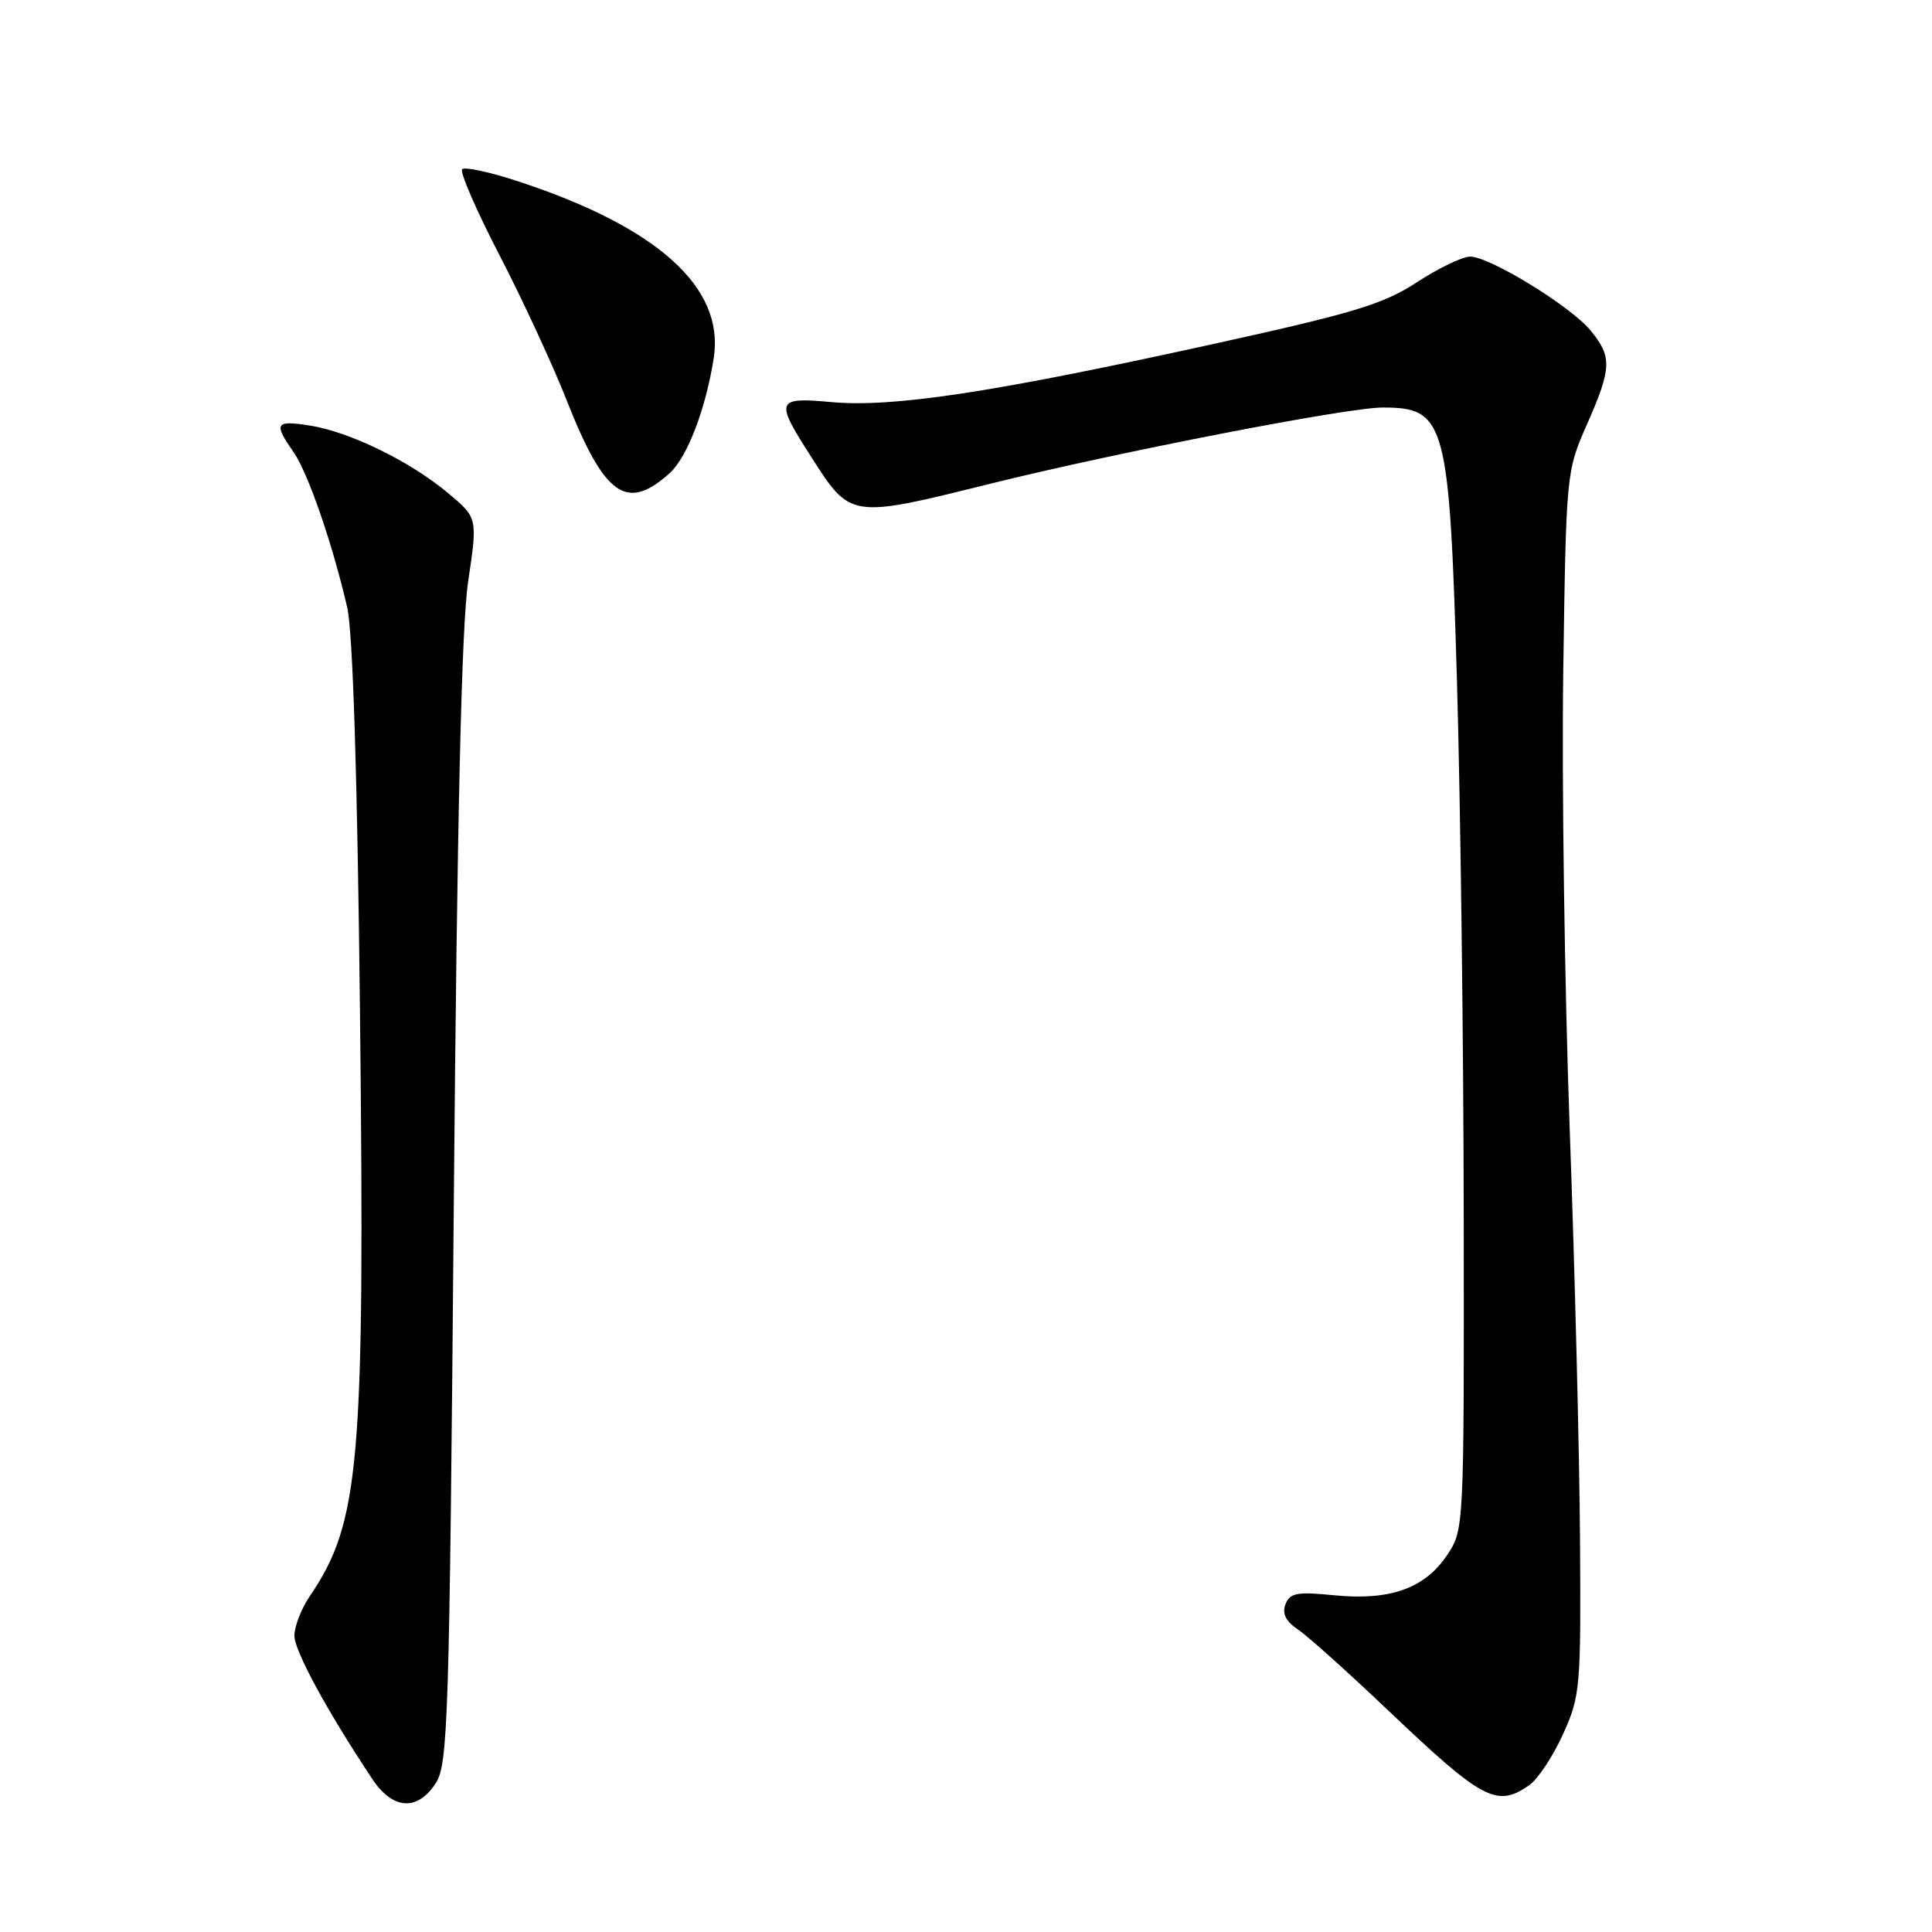 <?xml version="1.0" encoding="UTF-8" standalone="no"?>
<!DOCTYPE svg PUBLIC "-//W3C//DTD SVG 1.1//EN" "http://www.w3.org/Graphics/SVG/1.1/DTD/svg11.dtd" >
<svg xmlns="http://www.w3.org/2000/svg" xmlns:xlink="http://www.w3.org/1999/xlink" version="1.1" viewBox="0 0 256 256">
 <g >
 <path fill="currentColor"
d=" M 57.73 236.30 C 59.37 233.79 59.55 228.11 60.13 159.55 C 60.57 108.25 61.16 82.91 62.03 77.06 C 63.29 68.62 63.29 68.62 59.39 65.35 C 54.41 61.17 46.41 57.25 41.13 56.40 C 36.48 55.66 36.22 56.07 38.86 59.85 C 40.81 62.63 44.05 72.01 46.01 80.50 C 46.75 83.71 47.36 102.91 47.70 134.19 C 48.36 194.00 47.69 201.71 41.05 211.50 C 39.93 213.15 39.01 215.50 39.01 216.73 C 39.00 218.73 43.34 226.72 49.34 235.74 C 52.04 239.80 55.29 240.02 57.73 236.30 Z  M 202.64 236.54 C 203.78 235.74 205.79 232.70 207.11 229.79 C 209.40 224.73 209.49 223.63 209.36 204.00 C 209.29 192.72 208.67 168.20 207.99 149.50 C 207.32 130.80 206.93 103.58 207.14 89.00 C 207.52 62.69 207.54 62.46 210.26 56.28 C 213.58 48.75 213.63 47.28 210.75 43.78 C 208.08 40.55 197.39 34.00 194.79 34.00 C 193.79 34.00 190.61 35.53 187.73 37.41 C 183.22 40.35 179.36 41.51 159.50 45.86 C 131.24 52.06 118.23 54.01 110.17 53.28 C 102.81 52.61 102.66 53.01 107.45 60.48 C 112.73 68.74 112.60 68.72 131.29 64.08 C 148.00 59.93 178.45 54.01 183.17 54.00 C 191.57 53.99 192.05 55.77 193.06 90.41 C 193.52 106.41 193.93 138.22 193.95 161.10 C 194.00 202.70 194.00 202.70 191.72 206.10 C 188.77 210.49 184.13 212.12 176.76 211.38 C 171.86 210.89 170.91 211.07 170.33 212.58 C 169.86 213.81 170.37 214.83 171.99 215.92 C 173.28 216.79 178.64 221.60 183.91 226.61 C 196.49 238.57 198.34 239.55 202.64 236.54 Z  M 88.72 62.71 C 91.07 60.59 93.53 54.16 94.58 47.40 C 96.01 38.10 87.16 30.11 68.69 24.04 C 64.94 22.80 61.59 22.08 61.24 22.42 C 60.90 22.77 63.11 27.88 66.17 33.78 C 69.22 39.67 73.23 48.33 75.07 53.00 C 80.10 65.75 83.02 67.83 88.72 62.71 Z "/>
</g>
</svg>